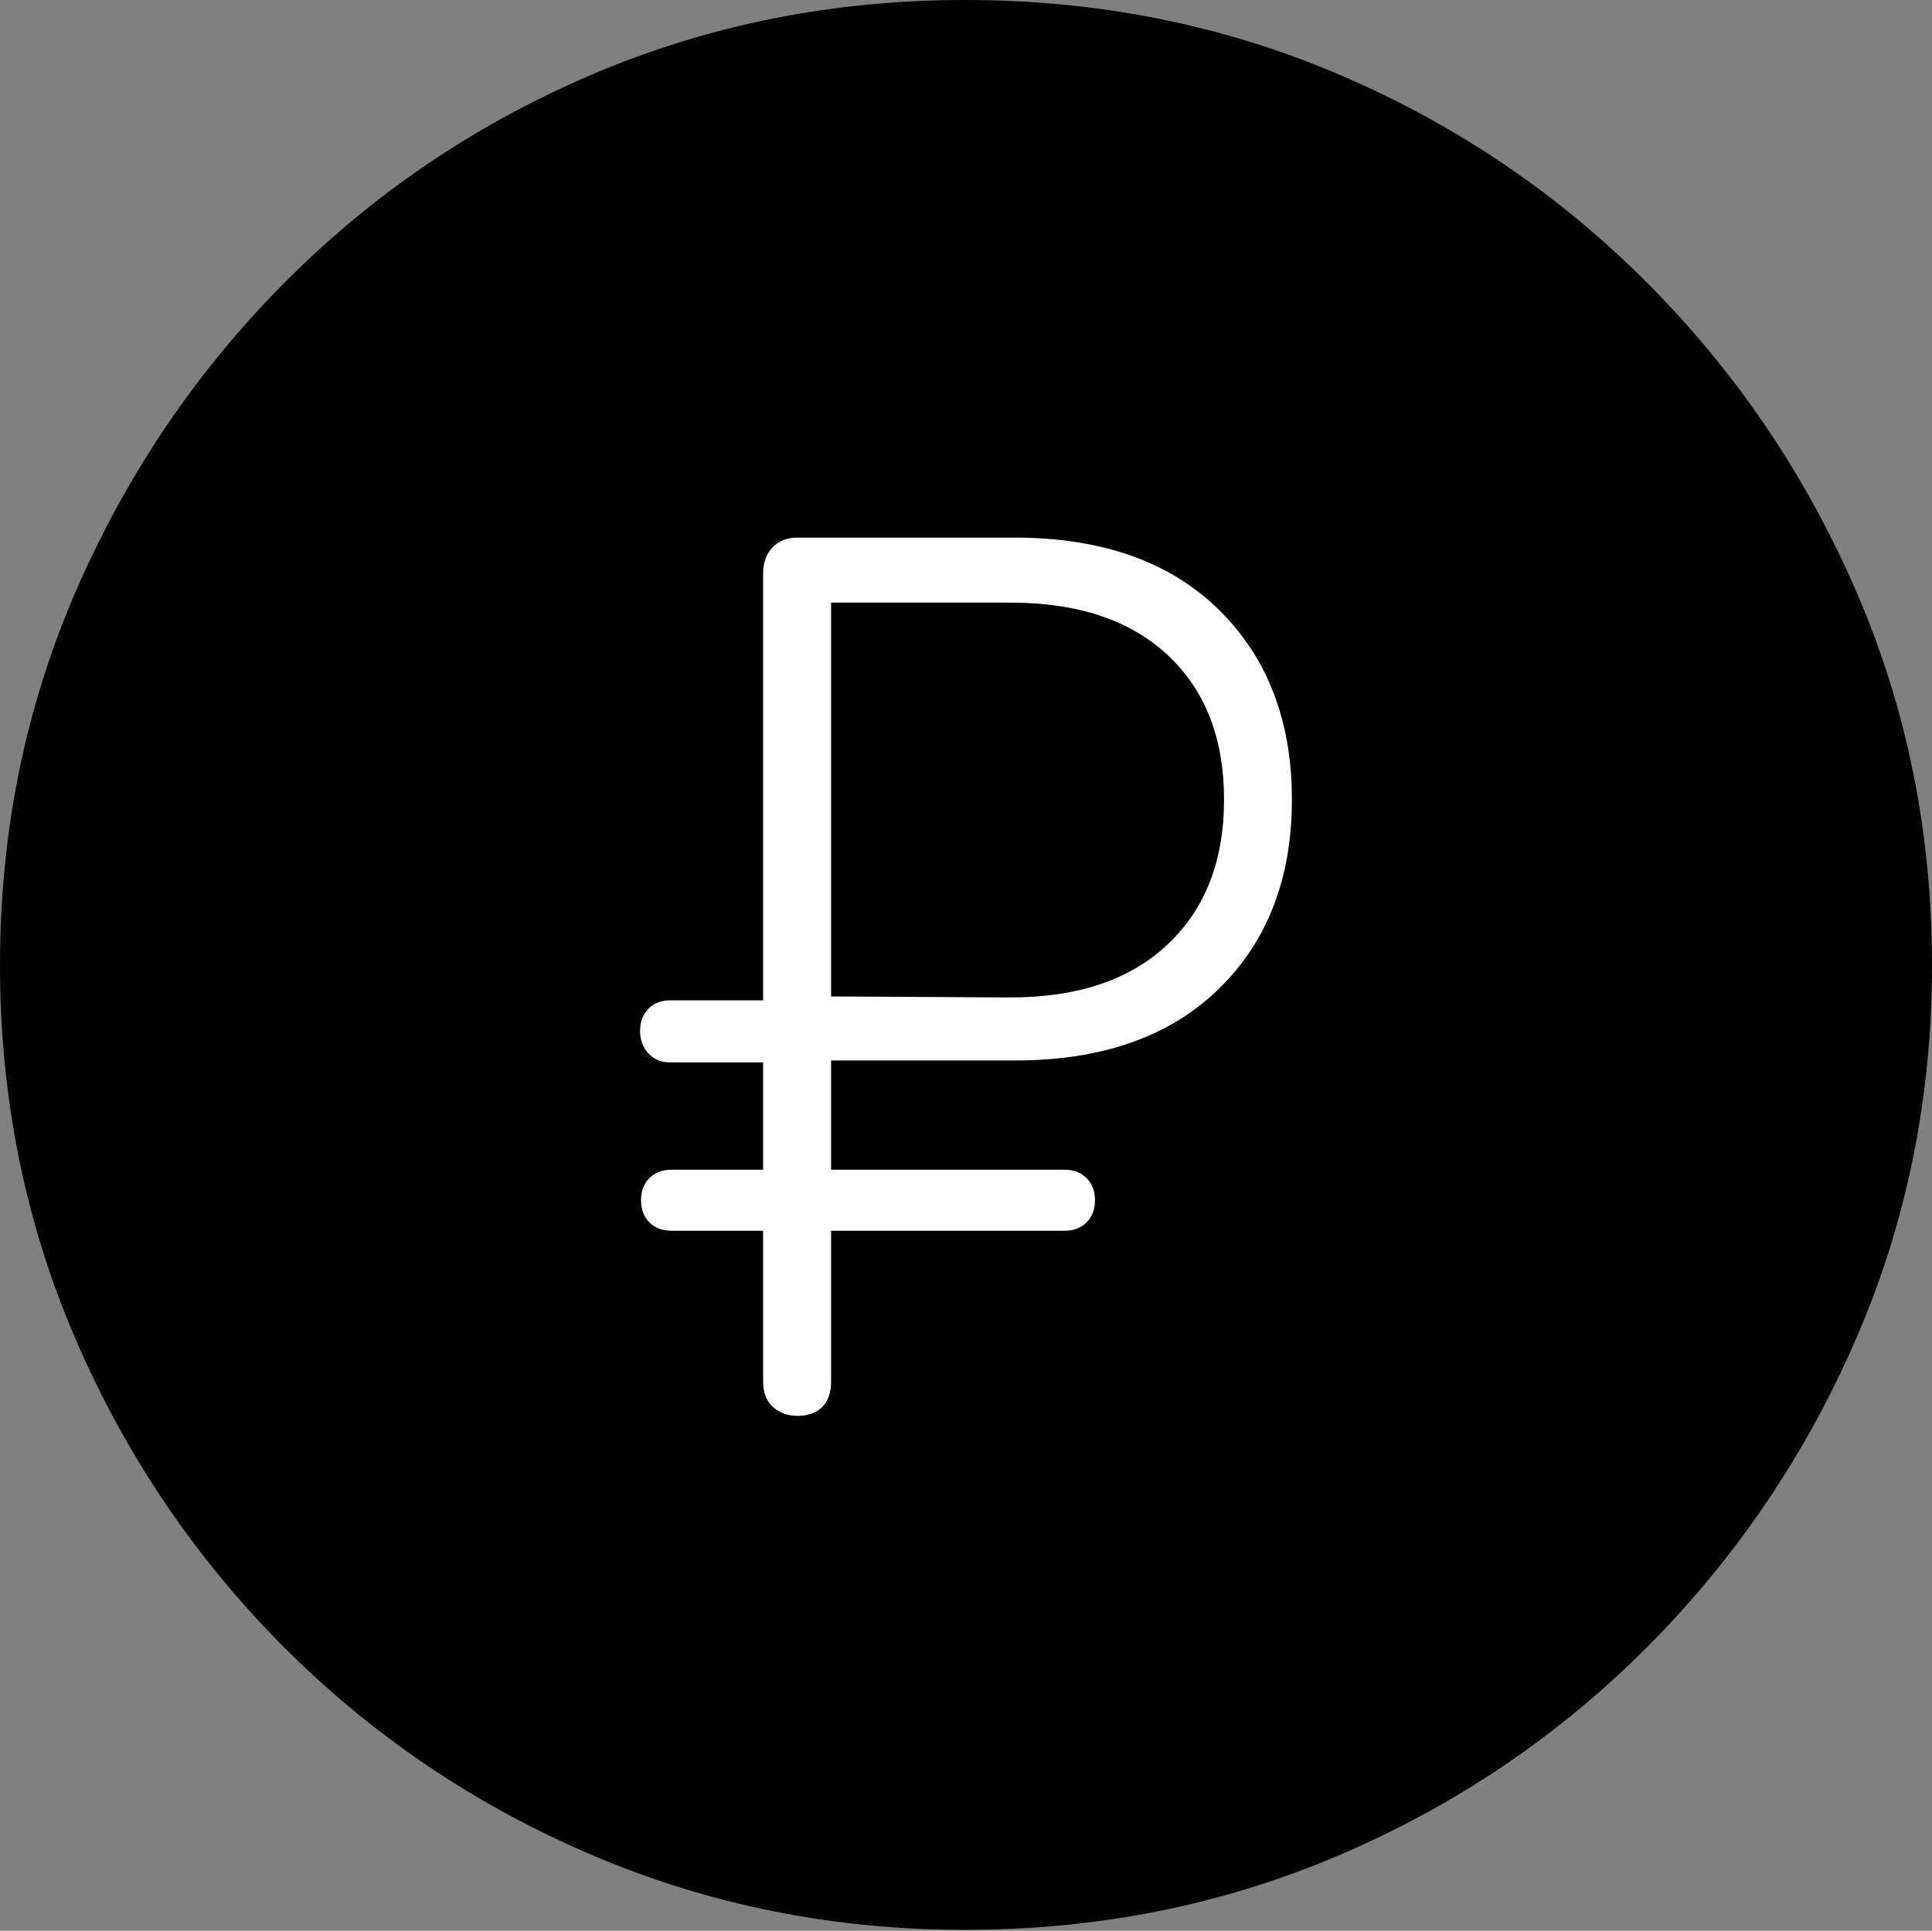 <?xml version="1.0" encoding="UTF-8"?>
<!--Generator: Apple Native CoreSVG 175-->
<!DOCTYPE svg
PUBLIC "-//W3C//DTD SVG 1.1//EN"
       "http://www.w3.org/Graphics/SVG/1.1/DTD/svg11.dtd">
<svg version="1.1" xmlns="http://www.w3.org/2000/svg" xmlns:xlink="http://www.w3.org/1999/xlink" width="19.16" height="19.15">
 <rect width="100%" height="100%" fill="#808080" stroke="none"/>
 <g>
  <rect height="19.15" opacity="0" width="19.16" x="0" y="0"/>
  <path d="M9.57 19.141Q11.553 19.141 13.286 18.398Q15.02 17.656 16.338 16.333Q17.656 15.01 18.408 13.276Q19.16 11.543 19.16 9.57Q19.16 7.598 18.408 5.864Q17.656 4.131 16.338 2.808Q15.02 1.484 13.286 0.742Q11.553 0 9.57 0Q7.598 0 5.864 0.742Q4.131 1.484 2.817 2.808Q1.504 4.131 0.752 5.864Q0 7.598 0 9.57Q0 11.543 0.747 13.276Q1.494 15.01 2.812 16.333Q4.131 17.656 5.869 18.398Q7.607 19.141 9.57 19.141Z" fill="#000000"/>
  <path d="M7.91 14.043Q7.764 14.043 7.666 13.955Q7.568 13.867 7.568 13.701L7.568 12.207L6.66 12.207Q6.523 12.207 6.44 12.124Q6.357 12.041 6.357 11.904Q6.357 11.768 6.44 11.685Q6.523 11.602 6.66 11.602L7.568 11.602L7.568 10.537L6.641 10.537Q6.514 10.537 6.431 10.449Q6.348 10.361 6.348 10.225Q6.348 10.088 6.431 10.005Q6.514 9.922 6.641 9.922L7.568 9.922L7.568 5.684Q7.568 5.527 7.661 5.43Q7.754 5.332 7.91 5.332L10.059 5.332Q11.357 5.332 12.085 6.045Q12.812 6.758 12.812 7.93Q12.812 9.102 12.085 9.81Q11.357 10.518 10.068 10.518L8.242 10.518L8.242 11.602L10.557 11.602Q10.693 11.602 10.776 11.685Q10.859 11.768 10.859 11.904Q10.859 12.041 10.776 12.124Q10.693 12.207 10.557 12.207L8.242 12.207L8.242 13.701Q8.242 13.867 8.154 13.955Q8.066 14.043 7.91 14.043ZM8.242 9.883L10.02 9.893Q11.025 9.893 11.582 9.365Q12.139 8.838 12.139 7.93Q12.139 7.021 11.582 6.499Q11.025 5.977 10.02 5.977L8.242 5.977Z" fill="#ffffff"/>
 </g>
</svg>
